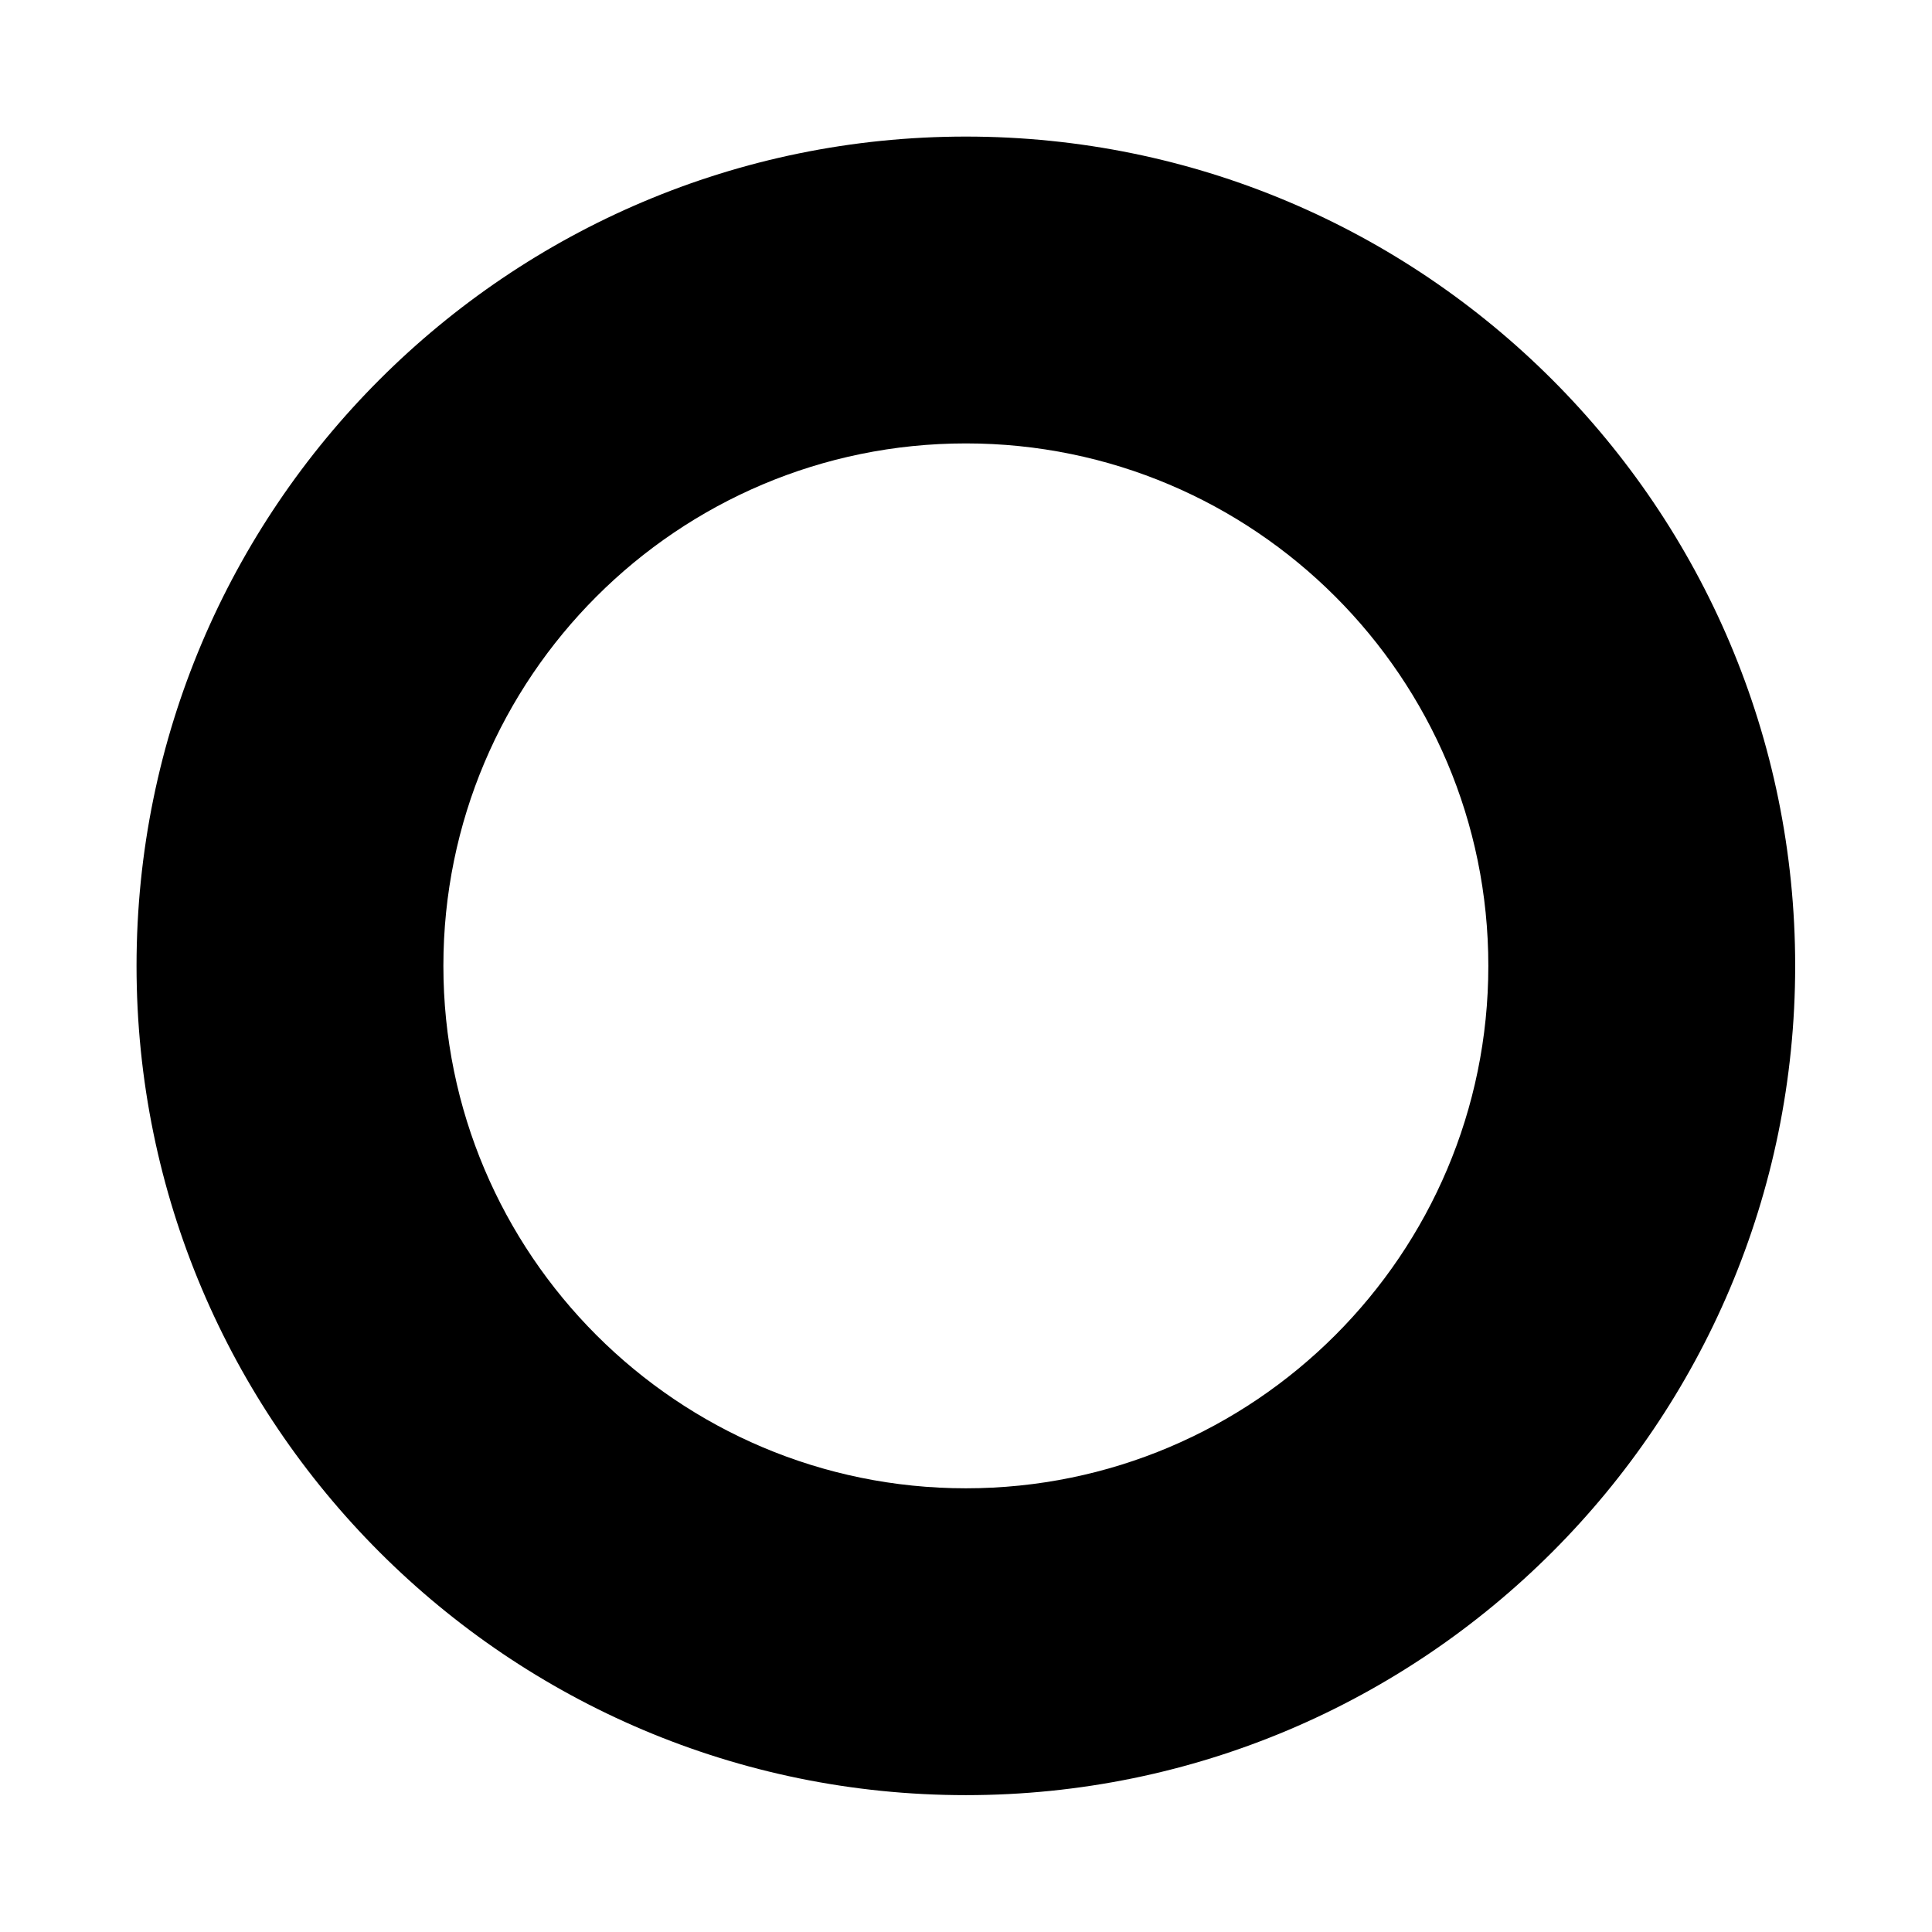 <?xml version="1.0" encoding="UTF-8" standalone="no"?><!DOCTYPE svg PUBLIC "-//W3C//DTD SVG 1.1//EN" "http://www.w3.org/Graphics/SVG/1.1/DTD/svg11.dtd"><svg width="100%" height="100%" viewBox="0 0 4459 4459" version="1.1" xmlns="http://www.w3.org/2000/svg" xmlns:xlink="http://www.w3.org/1999/xlink" xml:space="preserve" xmlns:serif="http://www.serif.com/" style="fill-rule:evenodd;clip-rule:evenodd;stroke-linejoin:round;stroke-miterlimit:2;"><path d="M2229.17,315.208c1056.39,0 1914.05,857.616 1914.05,1913.96c0,1056.34 -857.657,1913.96 -1914.05,1913.96c-1056.39,-0 -1914.05,-857.616 -1914.05,-1913.96c0,-1056.34 857.657,-1913.96 1914.05,-1913.96Zm-0,708.165c665.527,-0 1205.85,540.298 1205.85,1205.79c0,665.495 -540.324,1205.79 -1205.85,1205.79c-665.528,0 -1205.85,-540.298 -1205.85,-1205.79c-0,-665.496 540.324,-1205.79 1205.85,-1205.79Z"/></svg>
